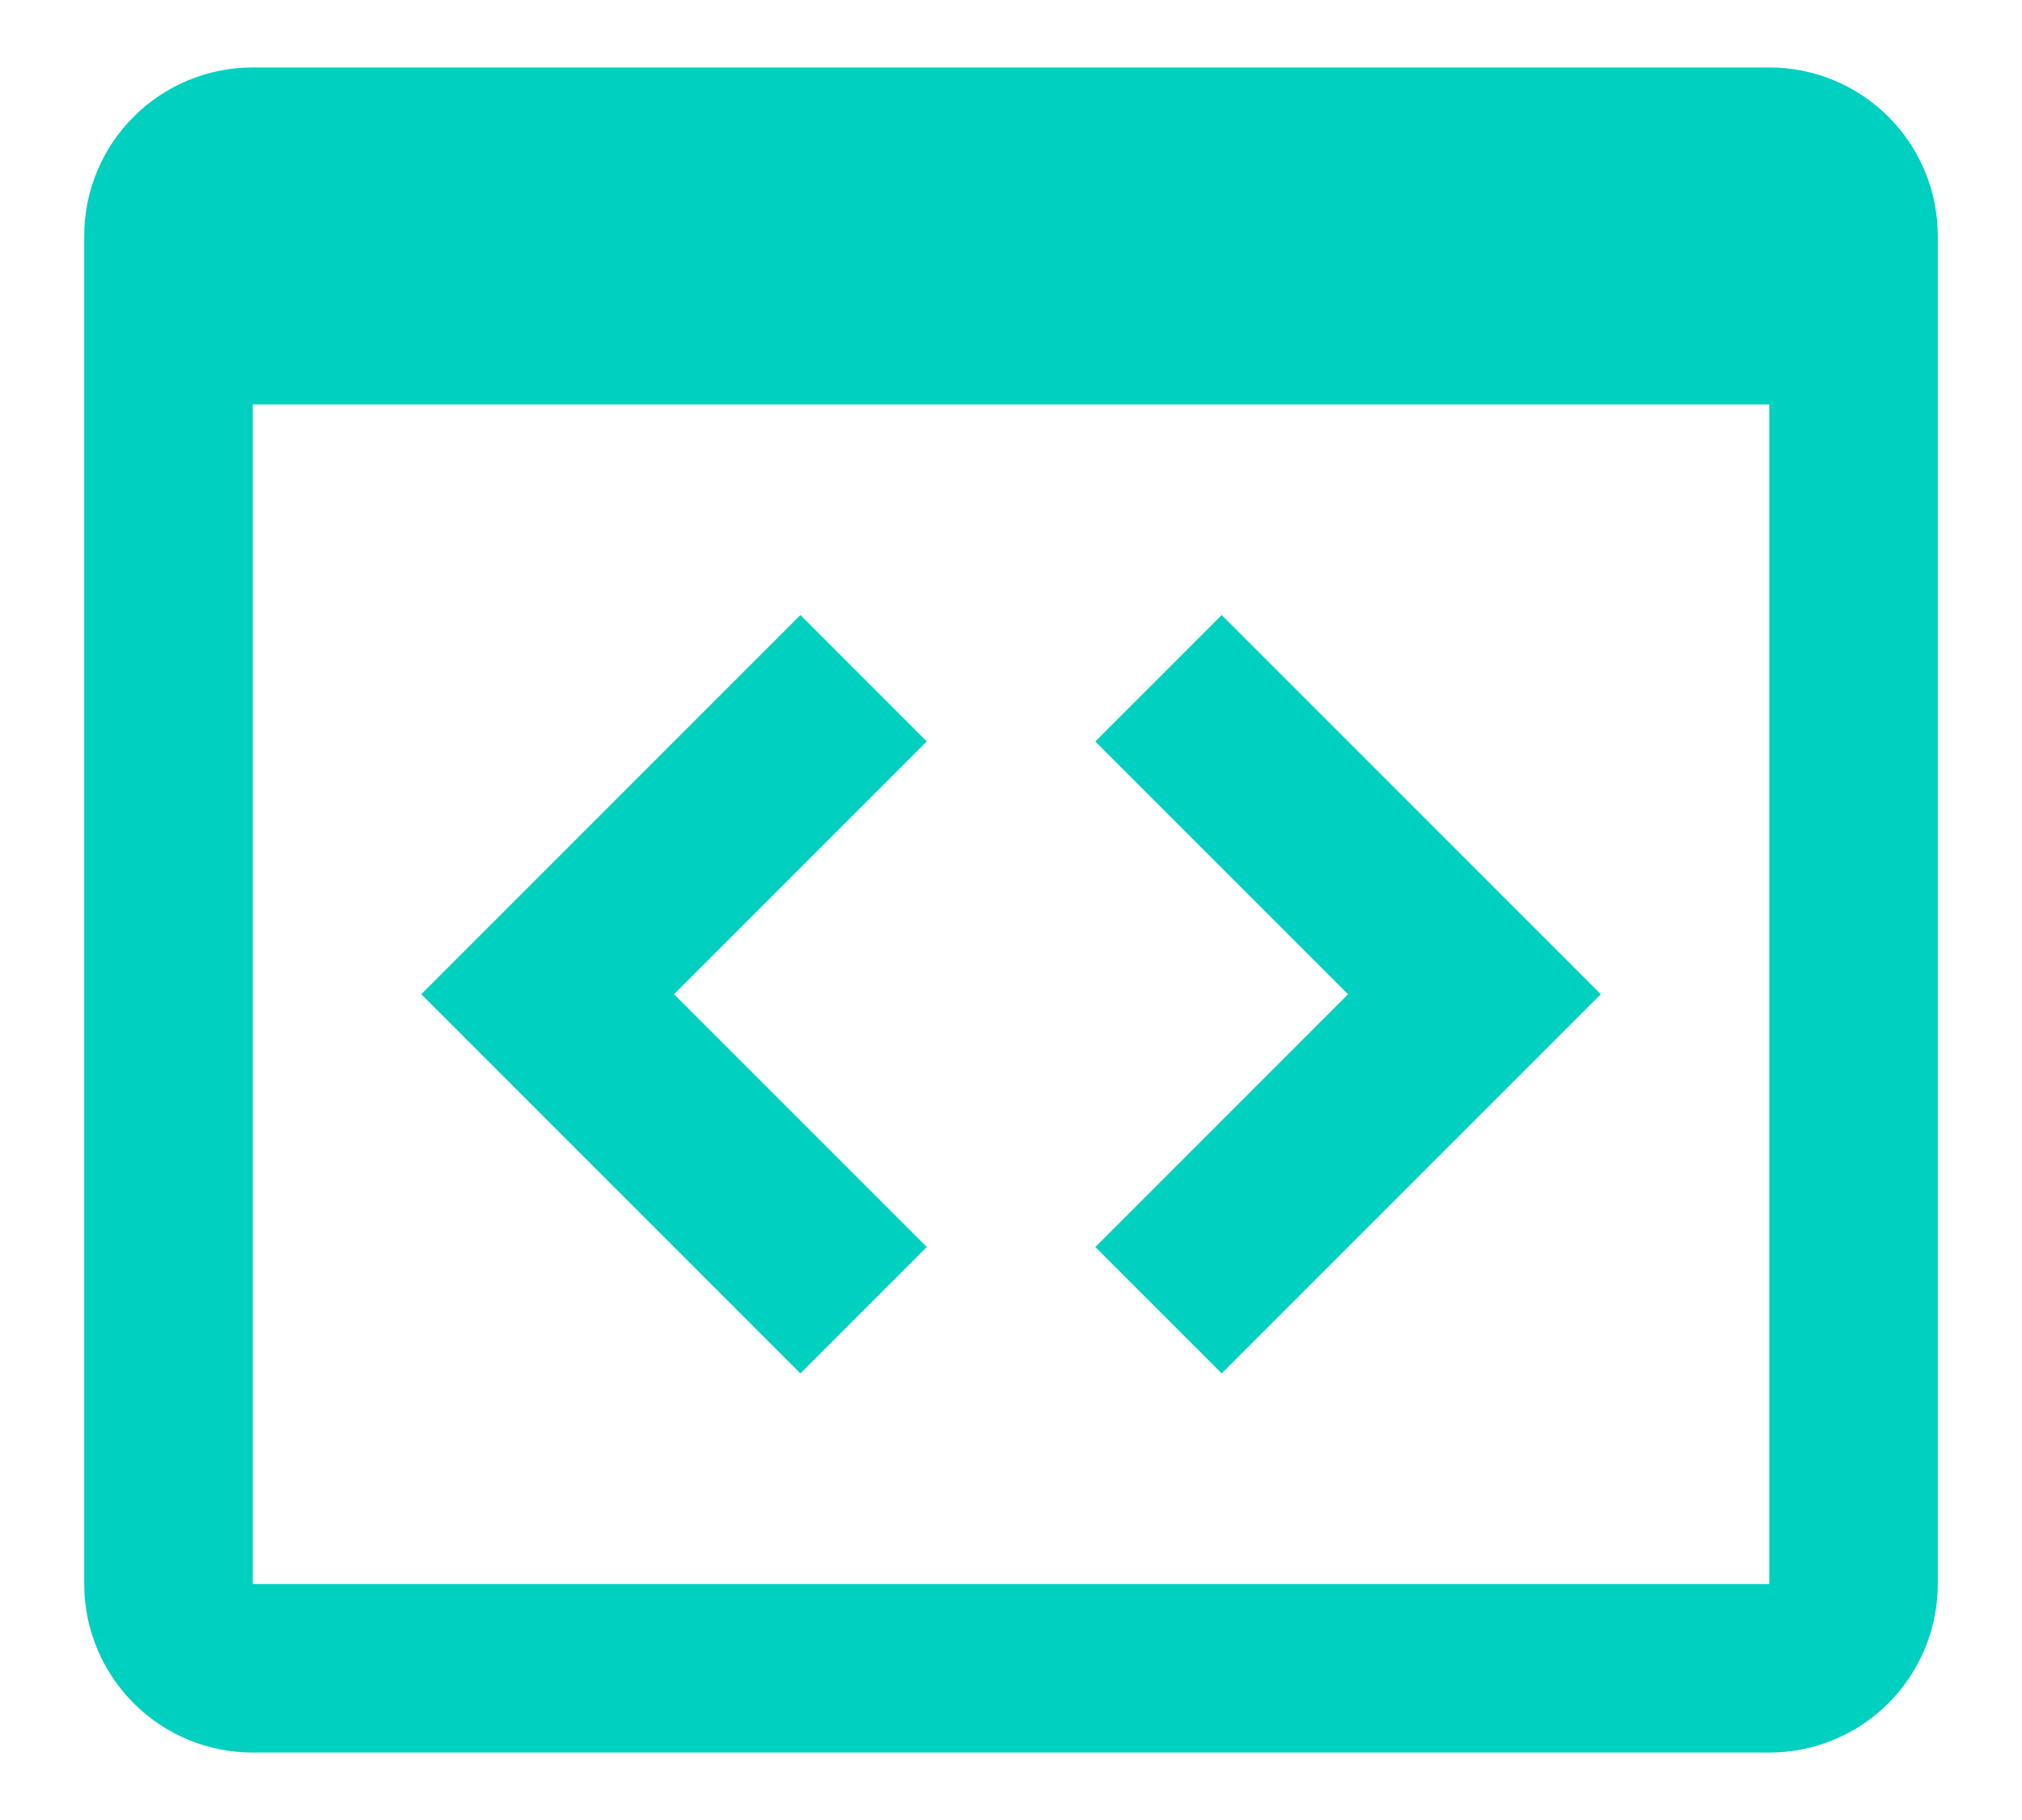 <svg xmlns="http://www.w3.org/2000/svg" width="20" height="18" fill="none" viewBox="0 0 20 18"><path fill="#00D0BF" d="M7.917 6.083L9.167 7.333L6.667 9.833L9.167 12.333L7.917 13.583L4.167 9.833L7.917 6.083ZM12.084 13.583L10.834 12.333L13.334 9.833L10.834 7.333L12.084 6.083L15.834 9.833L12.084 13.583ZM17.5 0.667H2.5C2.058 0.667 1.634 0.842 1.322 1.155C1.009 1.467 0.833 1.891 0.833 2.333V15.666C0.833 16.108 1.009 16.532 1.322 16.845C1.634 17.158 2.058 17.333 2.5 17.333H17.5C17.942 17.333 18.366 17.158 18.679 16.845C18.991 16.532 19.167 16.108 19.167 15.666V2.333C19.167 1.891 18.991 1.467 18.679 1.155C18.366 0.842 17.942 0.667 17.5 0.667ZM17.5 15.666H2.5V4H17.5V15.666Z"/></svg>